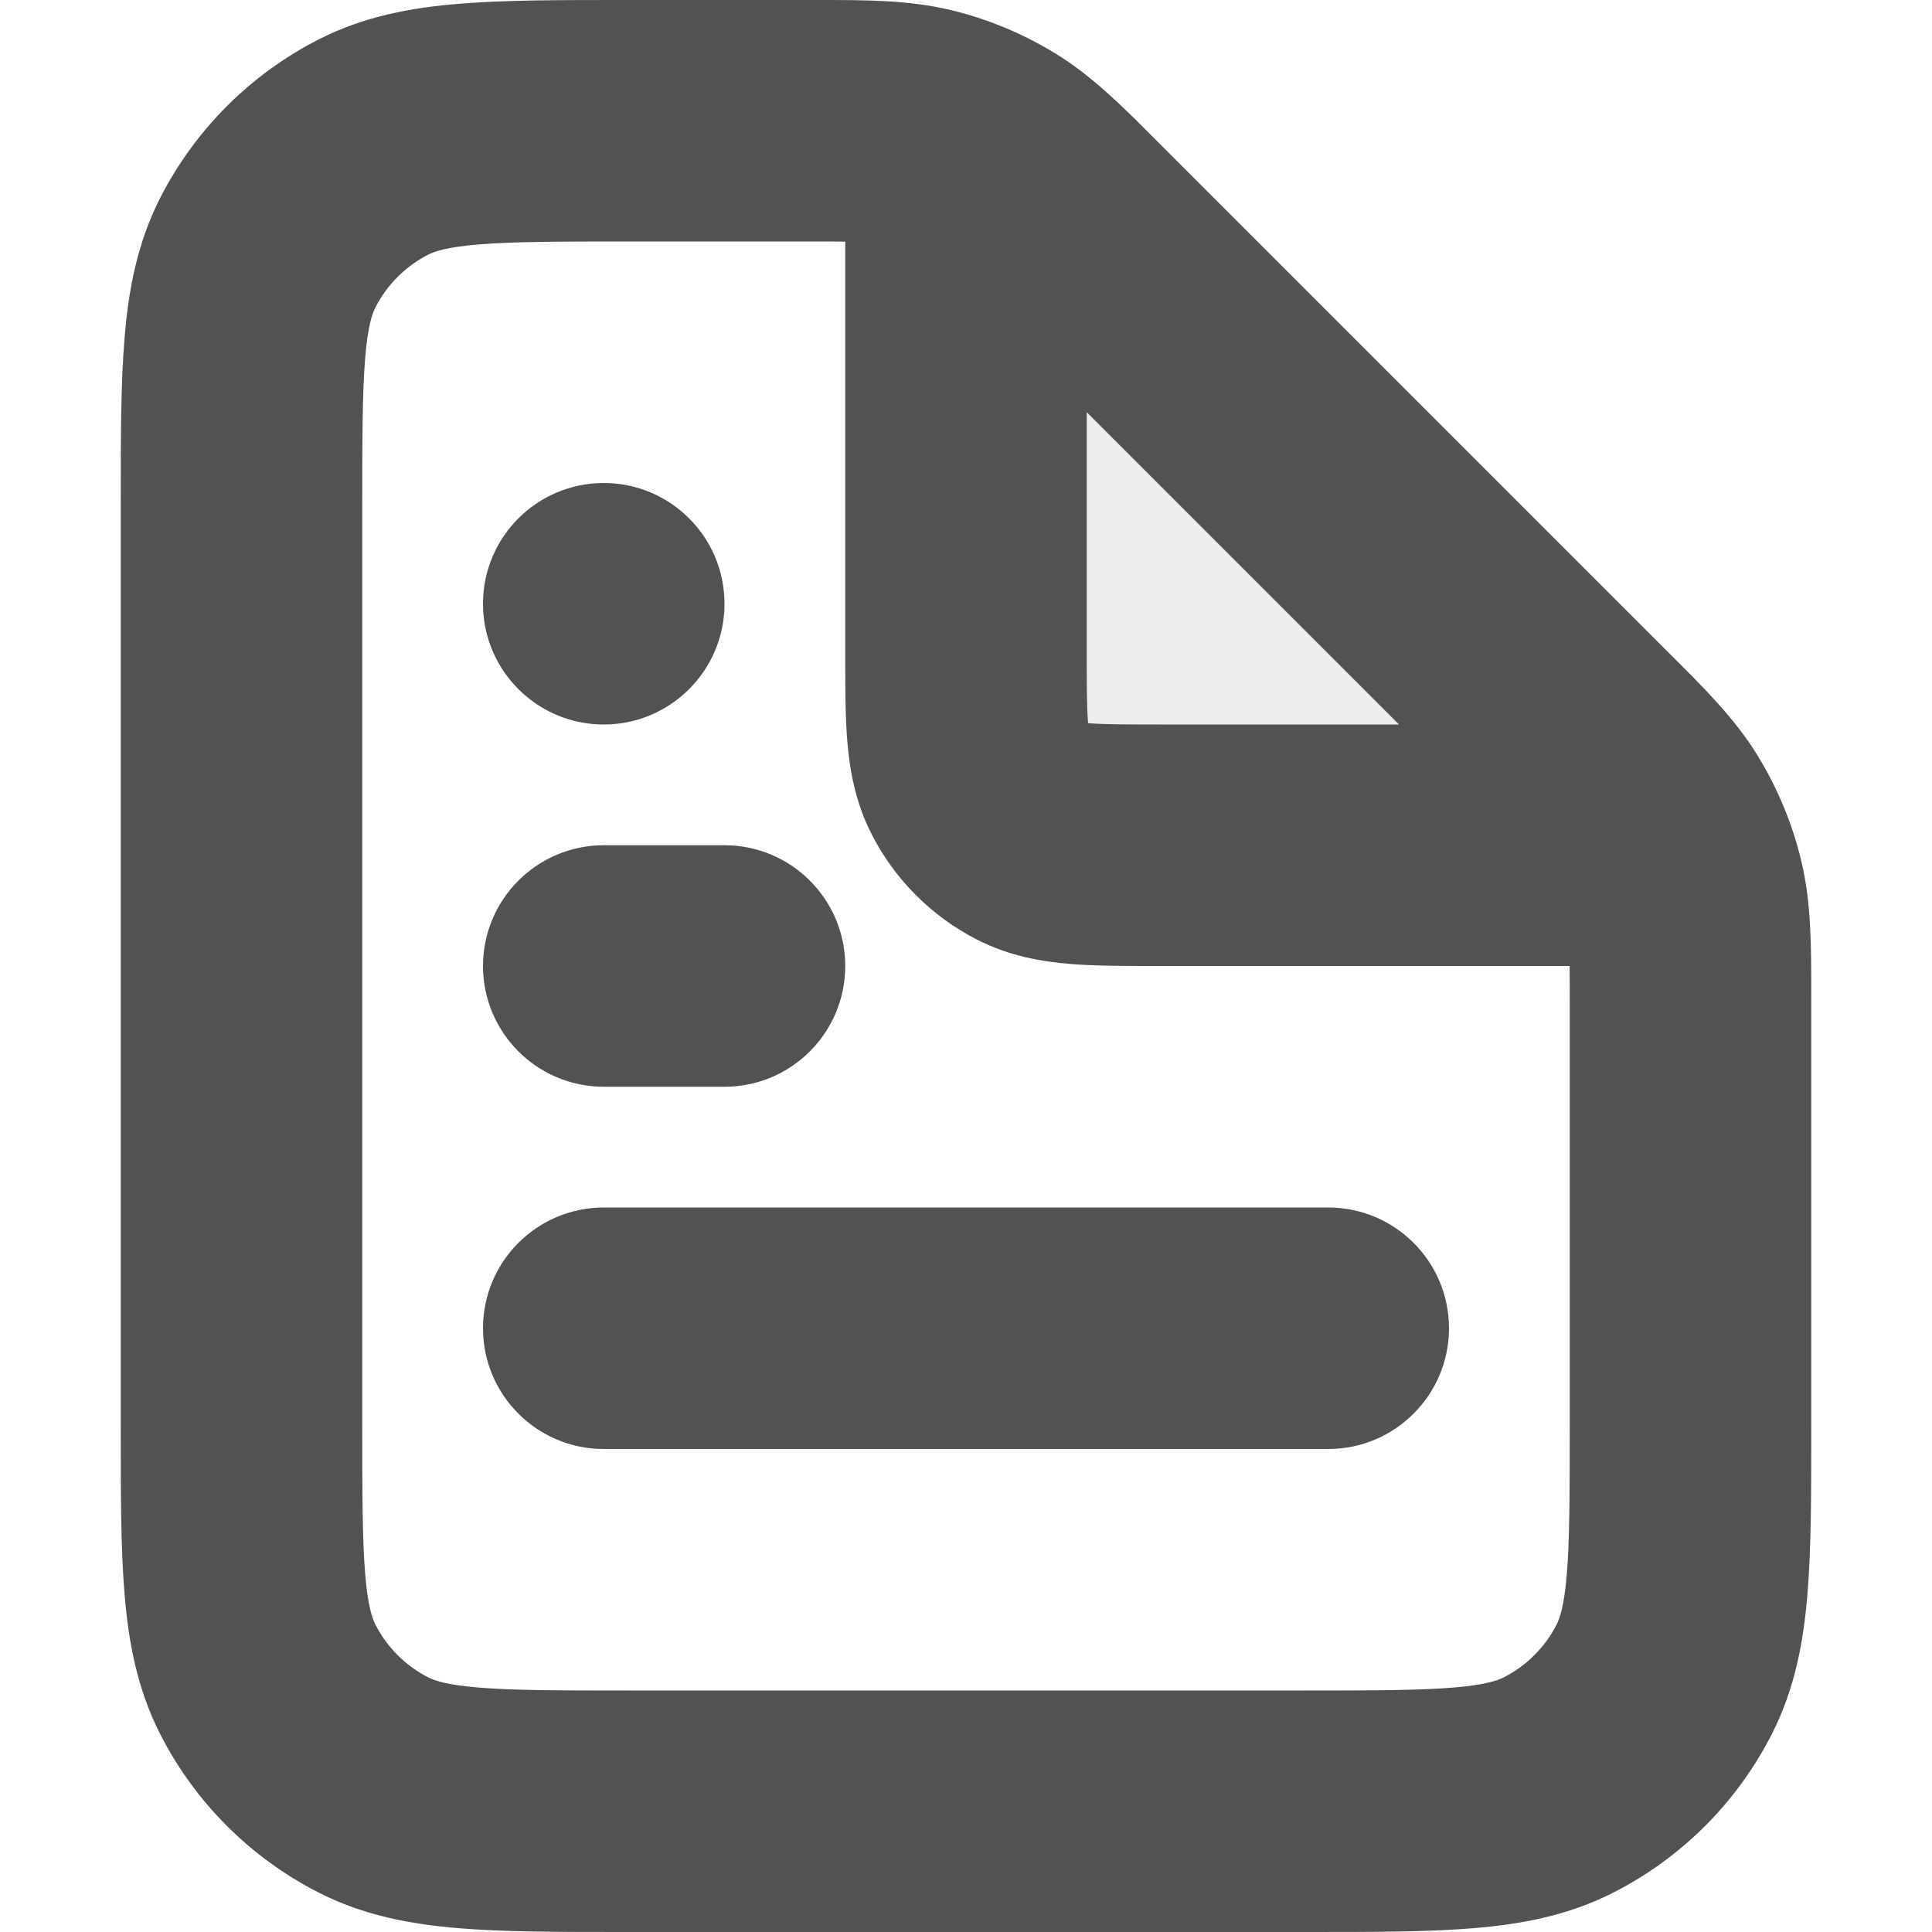 <svg width="16" height="16" viewBox="0 0 16 16" fill="none" xmlns="http://www.w3.org/2000/svg">
<g clip-path="url(#clip0_10_1206)">
<path opacity="0.1" d="M14 7L8 1V7H14Z" fill="#525252"/>
<path fill-rule="evenodd" clip-rule="evenodd" d="M6.675 2C6.807 2 6.914 2 7 2.001V5.4L7 5.432V5.432C7 5.684 7 5.93 7.017 6.138C7.036 6.367 7.08 6.637 7.218 6.908C7.41 7.284 7.716 7.59 8.092 7.782C8.363 7.92 8.633 7.964 8.862 7.983C9.07 8 9.316 8 9.568 8H9.568L9.6 8H12.999C13 8.086 13 8.193 13 8.325V11.8C13 12.377 12.999 12.749 12.976 13.032C12.954 13.304 12.916 13.405 12.891 13.454C12.795 13.642 12.642 13.795 12.454 13.891C12.405 13.916 12.304 13.954 12.032 13.976C11.749 13.999 11.377 14 10.8 14H5.2C4.623 14 4.251 13.999 3.968 13.976C3.696 13.954 3.595 13.916 3.546 13.891C3.358 13.795 3.205 13.642 3.109 13.454C3.084 13.405 3.046 13.304 3.024 13.032C3.001 12.749 3 12.377 3 11.8V6V4.2C3 3.623 3.001 3.251 3.024 2.968C3.046 2.696 3.084 2.595 3.109 2.546C3.205 2.358 3.358 2.205 3.546 2.109C3.595 2.084 3.696 2.046 3.968 2.024C4.251 2.001 4.623 2 5.2 2H6.675ZM9 3.414L11.586 6H9.6C9.303 6 9.141 5.999 9.025 5.99L9.011 5.989L9.01 5.975C9.001 5.859 9 5.697 9 5.4V3.414ZM6.758 -4.49419e-05C7.165 -0 7.523 -0.001 7.872 0.083C8.178 0.156 8.471 0.278 8.739 0.442C9.045 0.629 9.298 0.883 9.585 1.171L9.644 1.23L13.77 5.356L13.829 5.415C14.117 5.702 14.371 5.955 14.558 6.261C14.722 6.529 14.844 6.822 14.917 7.128C15.001 7.477 15 7.835 15 8.242L15 8.325V11.8V11.838V11.839C15 12.366 15 12.82 14.969 13.195C14.937 13.59 14.866 13.984 14.673 14.362C14.385 14.927 13.927 15.385 13.362 15.673C12.984 15.866 12.59 15.937 12.195 15.969C11.82 16 11.366 16 10.838 16H10.8H5.2H5.161C4.634 16 4.18 16 3.805 15.969C3.41 15.937 3.016 15.866 2.638 15.673C2.074 15.385 1.615 14.927 1.327 14.362C1.134 13.984 1.063 13.59 1.031 13.195C1 12.82 1 12.366 1 11.839V11.839V11.8V6V4.2V4.161V4.161C1 3.634 1 3.18 1.031 2.805C1.063 2.41 1.134 2.016 1.327 1.638C1.615 1.074 2.074 0.615 2.638 0.327C3.016 0.134 3.41 0.063 3.805 0.031C4.18 -2.7705e-05 4.634 -1.22786e-05 5.161 5.60271e-06L5.161 5.60284e-06L5.2 6.55651e-06H6.675L6.758 -4.49419e-05ZM5 6C5.552 6 6 5.552 6 5C6 4.448 5.552 4 5 4C4.448 4 4 4.448 4 5C4 5.552 4.448 6 5 6ZM4 11C4 10.448 4.448 10 5 10H11C11.552 10 12 10.448 12 11C12 11.552 11.552 12 11 12H5C4.448 12 4 11.552 4 11ZM5 7C4.448 7 4 7.448 4 8C4 8.552 4.448 9 5 9H6C6.552 9 7 8.552 7 8C7 7.448 6.552 7 6 7H5Z" fill="#525252"/>
</g>
<defs>
<clipPath id="clip0_10_1206">
<rect width="16" height="16" fill="white"/>
</clipPath>
</defs>
</svg>
